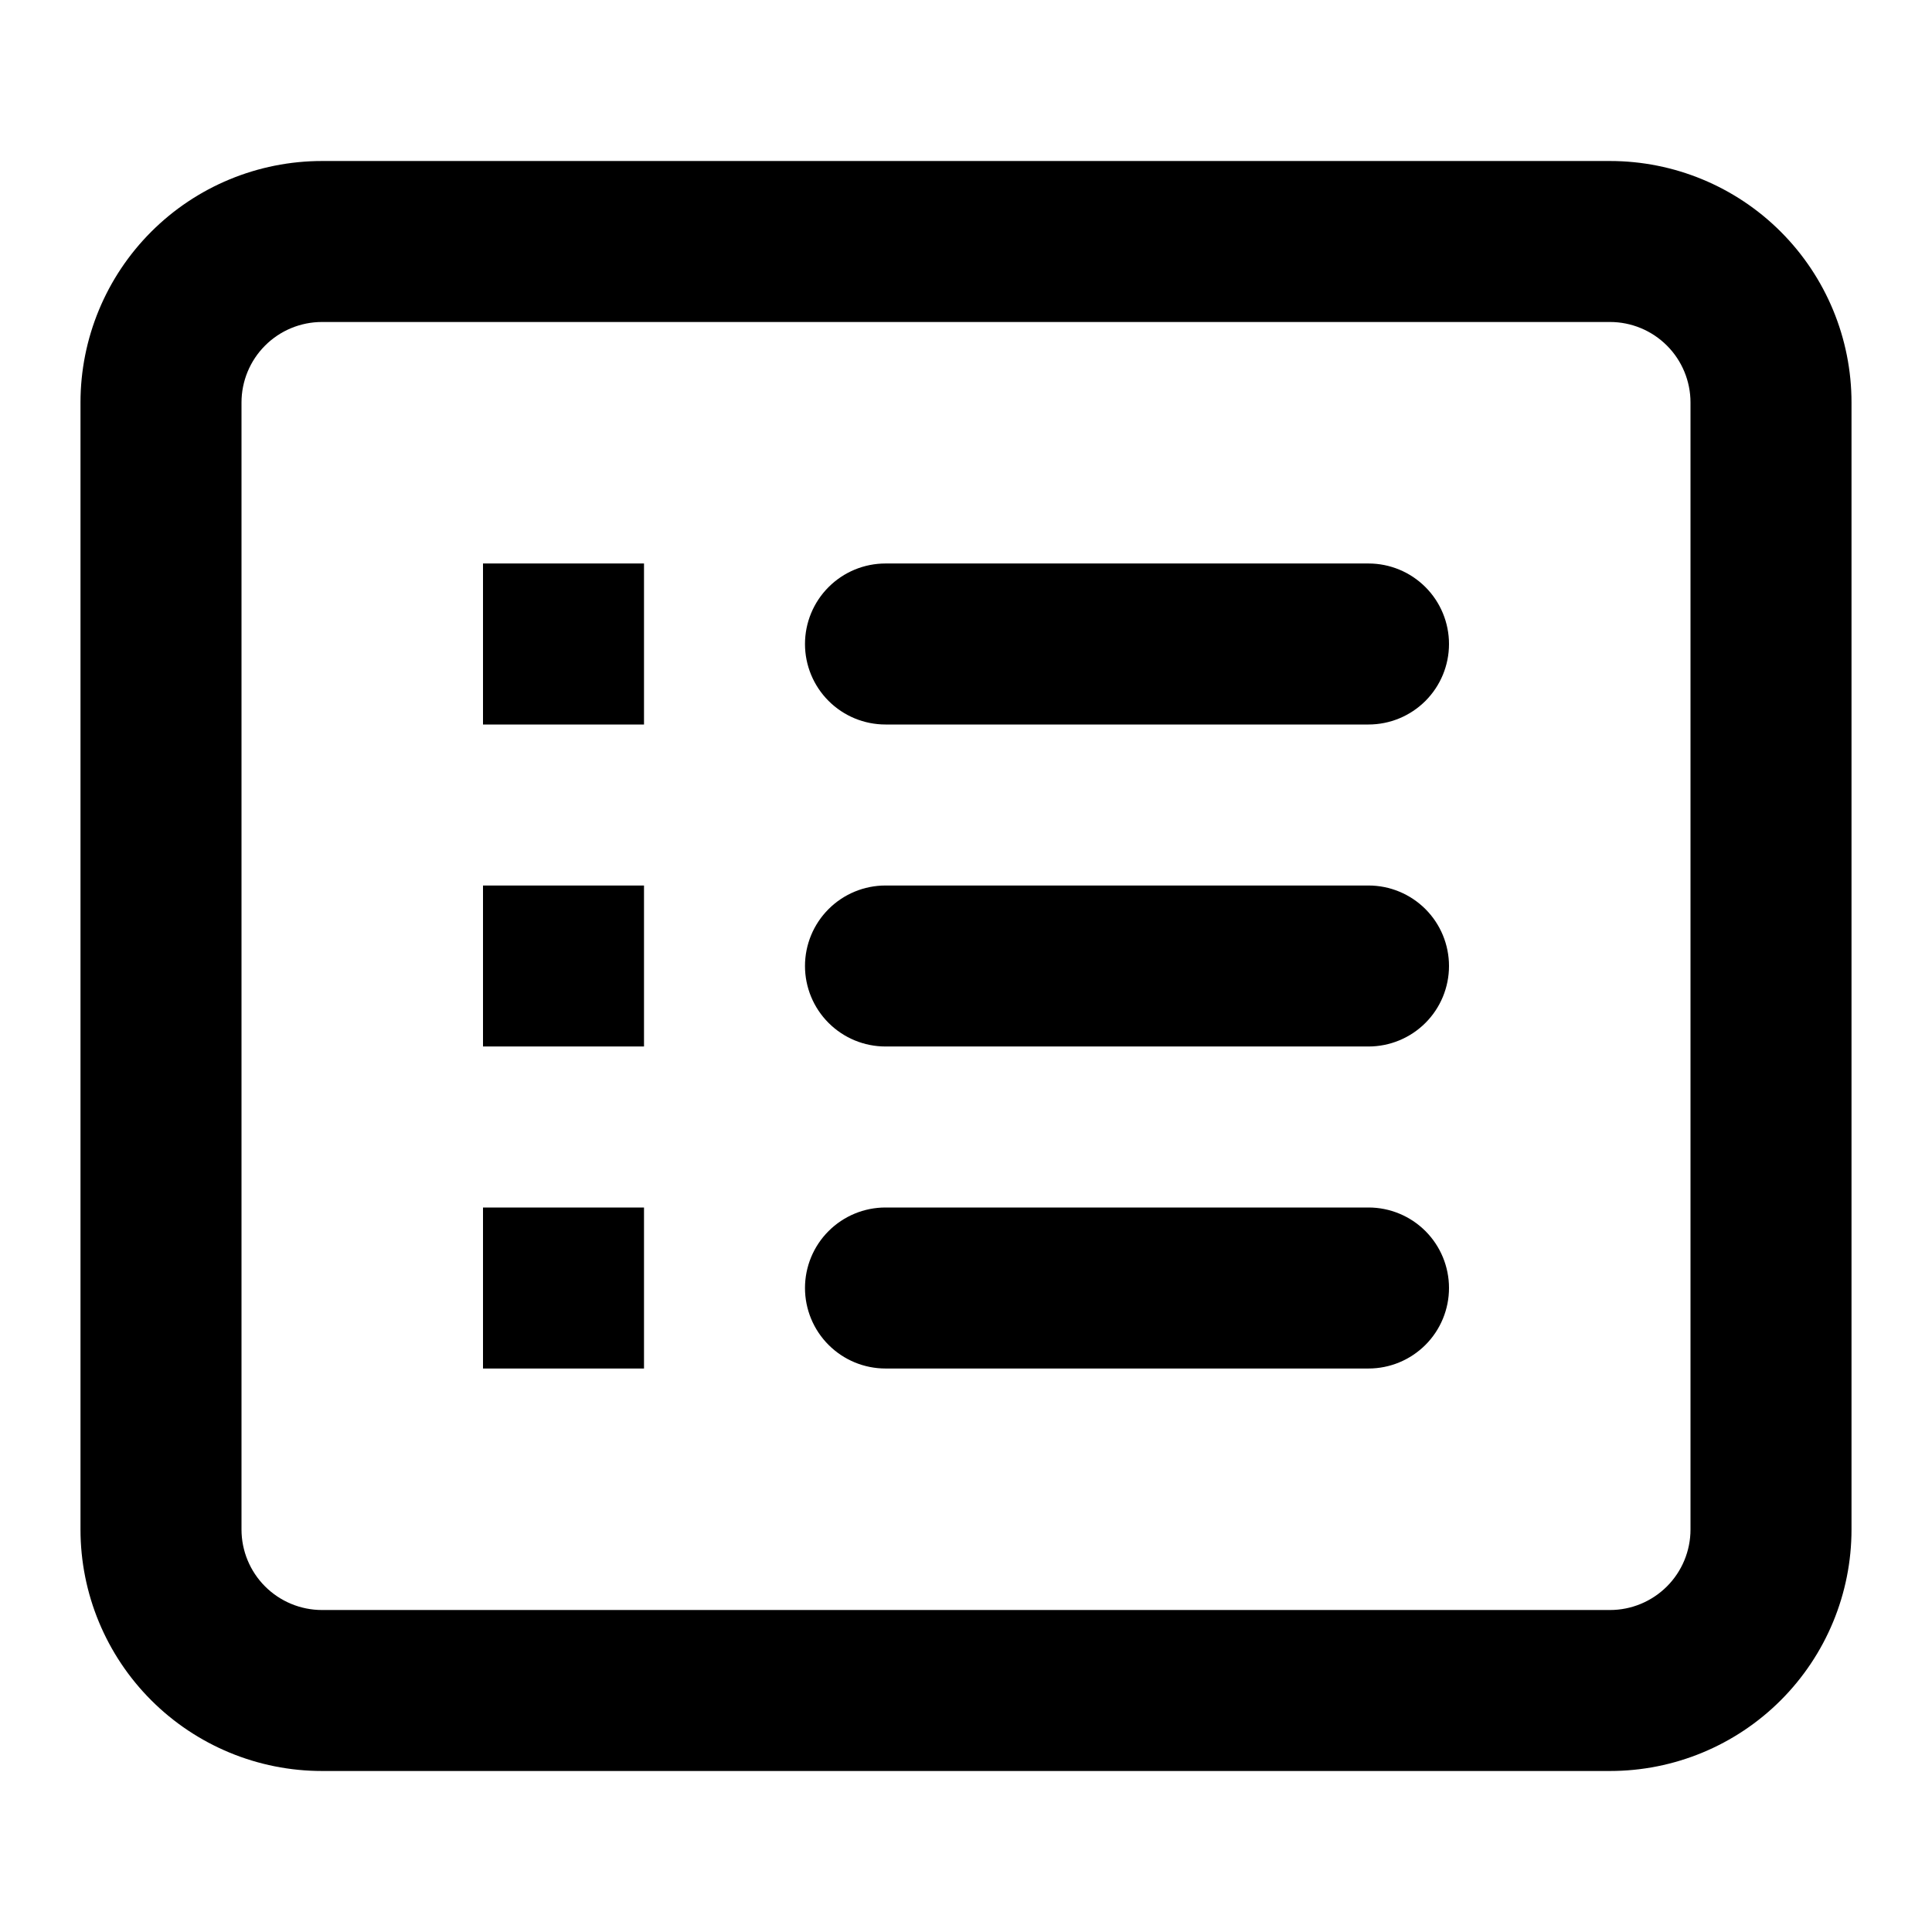 <svg width="80" height="80" viewBox="0 0 80 80" fill="none" xmlns="http://www.w3.org/2000/svg">
<path fill-rule="evenodd" clip-rule="evenodd" d="M66.667 13.333H13.333C12.449 13.333 11.601 13.684 10.976 14.31C10.351 14.935 10 15.783 10 16.667V63.333C10 64.217 10.351 65.065 10.976 65.69C11.601 66.315 12.449 66.667 13.333 66.667H66.667C67.551 66.667 68.398 66.315 69.024 65.69C69.649 65.065 70 64.217 70 63.333V16.667C70 15.783 69.649 14.935 69.024 14.31C68.398 13.684 67.551 13.333 66.667 13.333ZM13.333 6.667C10.681 6.667 8.138 7.72 6.262 9.596C4.387 11.471 3.333 14.014 3.333 16.667V63.333C3.333 65.986 4.387 68.529 6.262 70.404C8.138 72.28 10.681 73.333 13.333 73.333H66.667C69.319 73.333 71.862 72.28 73.738 70.404C75.613 68.529 76.667 65.986 76.667 63.333V16.667C76.667 14.014 75.613 11.471 73.738 9.596C71.862 7.72 69.319 6.667 66.667 6.667H13.333ZM20 23.333H26.667V30H20V23.333ZM36.667 23.333C35.782 23.333 34.935 23.684 34.31 24.31C33.684 24.935 33.333 25.783 33.333 26.667C33.333 27.551 33.684 28.398 34.31 29.024C34.935 29.649 35.782 30 36.667 30H56.667C57.551 30 58.398 29.649 59.024 29.024C59.649 28.398 60 27.551 60 26.667C60 25.783 59.649 24.935 59.024 24.31C58.398 23.684 57.551 23.333 56.667 23.333H36.667ZM26.667 36.667H20V43.333H26.667V36.667ZM33.333 40C33.333 39.116 33.684 38.268 34.31 37.643C34.935 37.018 35.782 36.667 36.667 36.667H56.667C57.551 36.667 58.398 37.018 59.024 37.643C59.649 38.268 60 39.116 60 40C60 40.884 59.649 41.732 59.024 42.357C58.398 42.982 57.551 43.333 56.667 43.333H36.667C35.782 43.333 34.935 42.982 34.31 42.357C33.684 41.732 33.333 40.884 33.333 40ZM26.667 50H20V56.667H26.667V50ZM33.333 53.333C33.333 52.449 33.684 51.601 34.31 50.976C34.935 50.351 35.782 50 36.667 50H56.667C57.551 50 58.398 50.351 59.024 50.976C59.649 51.601 60 52.449 60 53.333C60 54.217 59.649 55.065 59.024 55.69C58.398 56.315 57.551 56.667 56.667 56.667H36.667C35.782 56.667 34.935 56.315 34.31 55.69C33.684 55.065 33.333 54.217 33.333 53.333Z" fill="black"/>
</svg>
